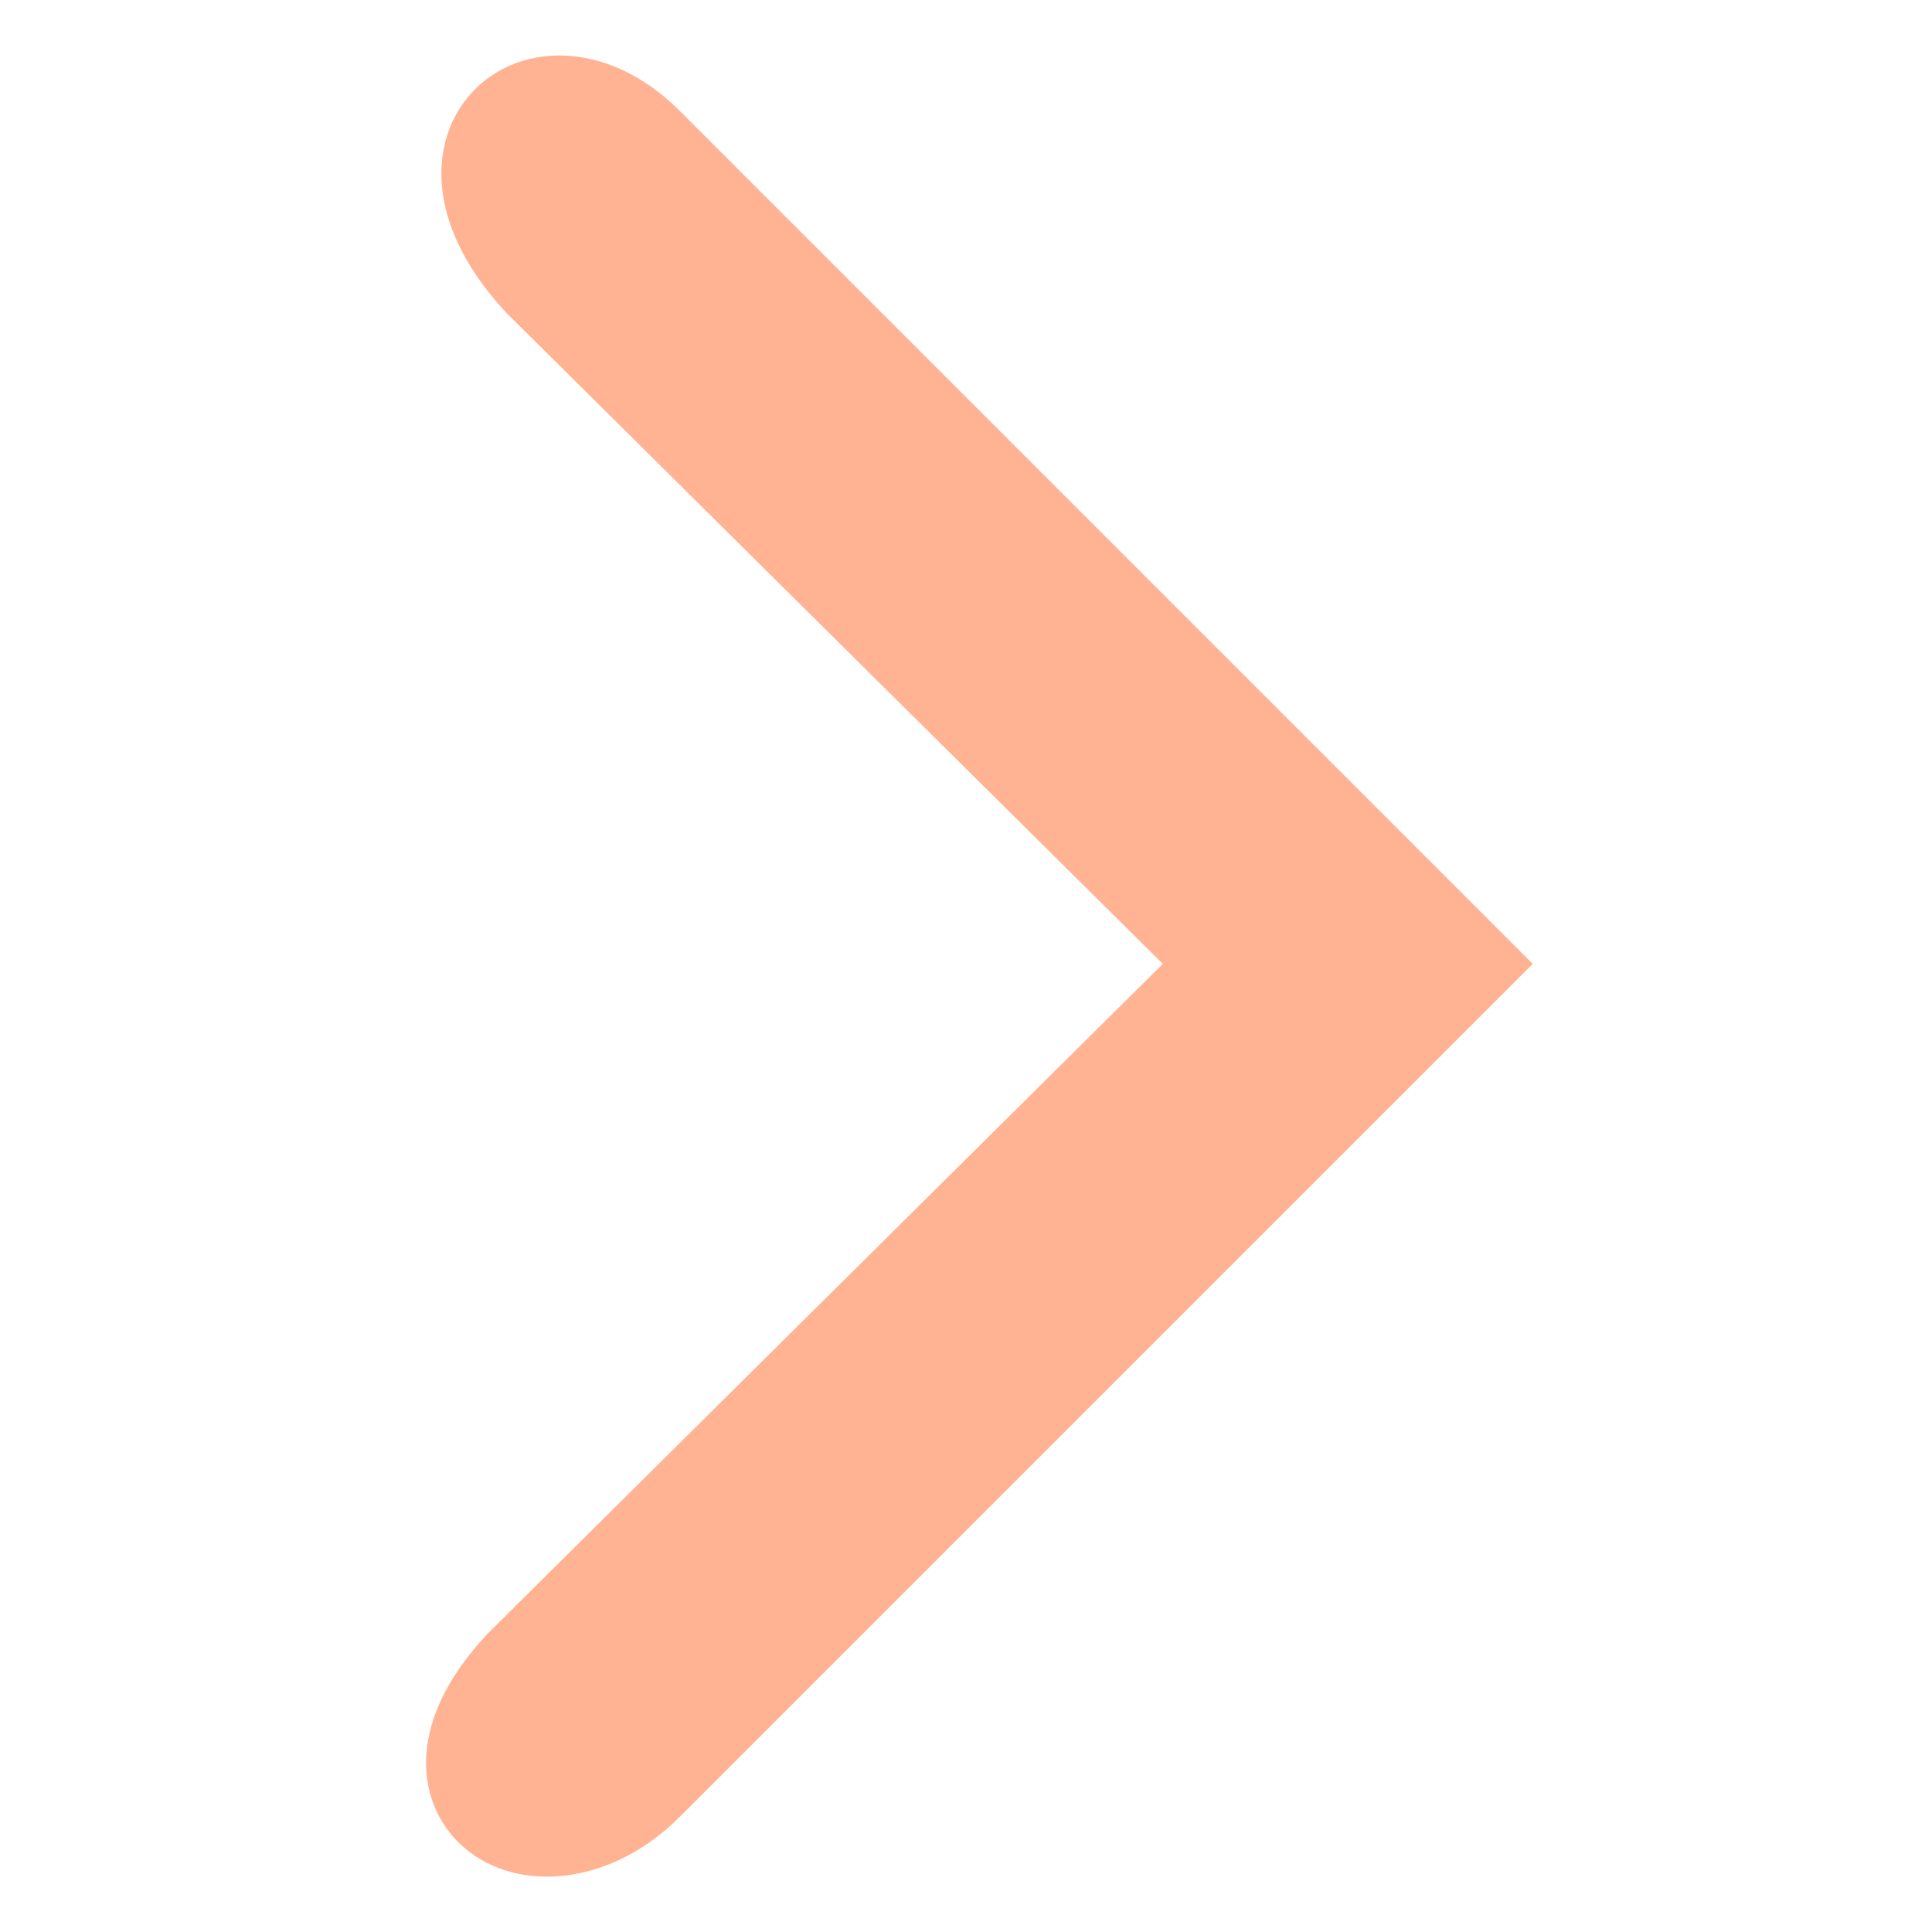 <?xml version="1.0" encoding="utf-8"?>
<!-- Generator: Adobe Illustrator 24.1.3, SVG Export Plug-In . SVG Version: 6.00 Build 0)  -->
<svg version="1.1" id="Layer_1" xmlns="http://www.w3.org/2000/svg" xmlns:xlink="http://www.w3.org/1999/xlink" x="0px" y="0px"
	 viewBox="0 0 100 100" style="enable-background:new 0 0 100 100;" xml:space="preserve">
<style type="text/css">
	.st0{fill:#FFB392;stroke:#FFB392;stroke-width:6.667;stroke-miterlimit:10;}
</style>
<path class="st0" d="M64.92,49.89l-36.3-36c-5.67-6.14-0.28-10.28,4.2-5.8l41.8,41.8l-41.8,41.8c-4.48,4.48-10.87,1.34-5.2-4.8
	L64.92,49.89z"/>
</svg>
